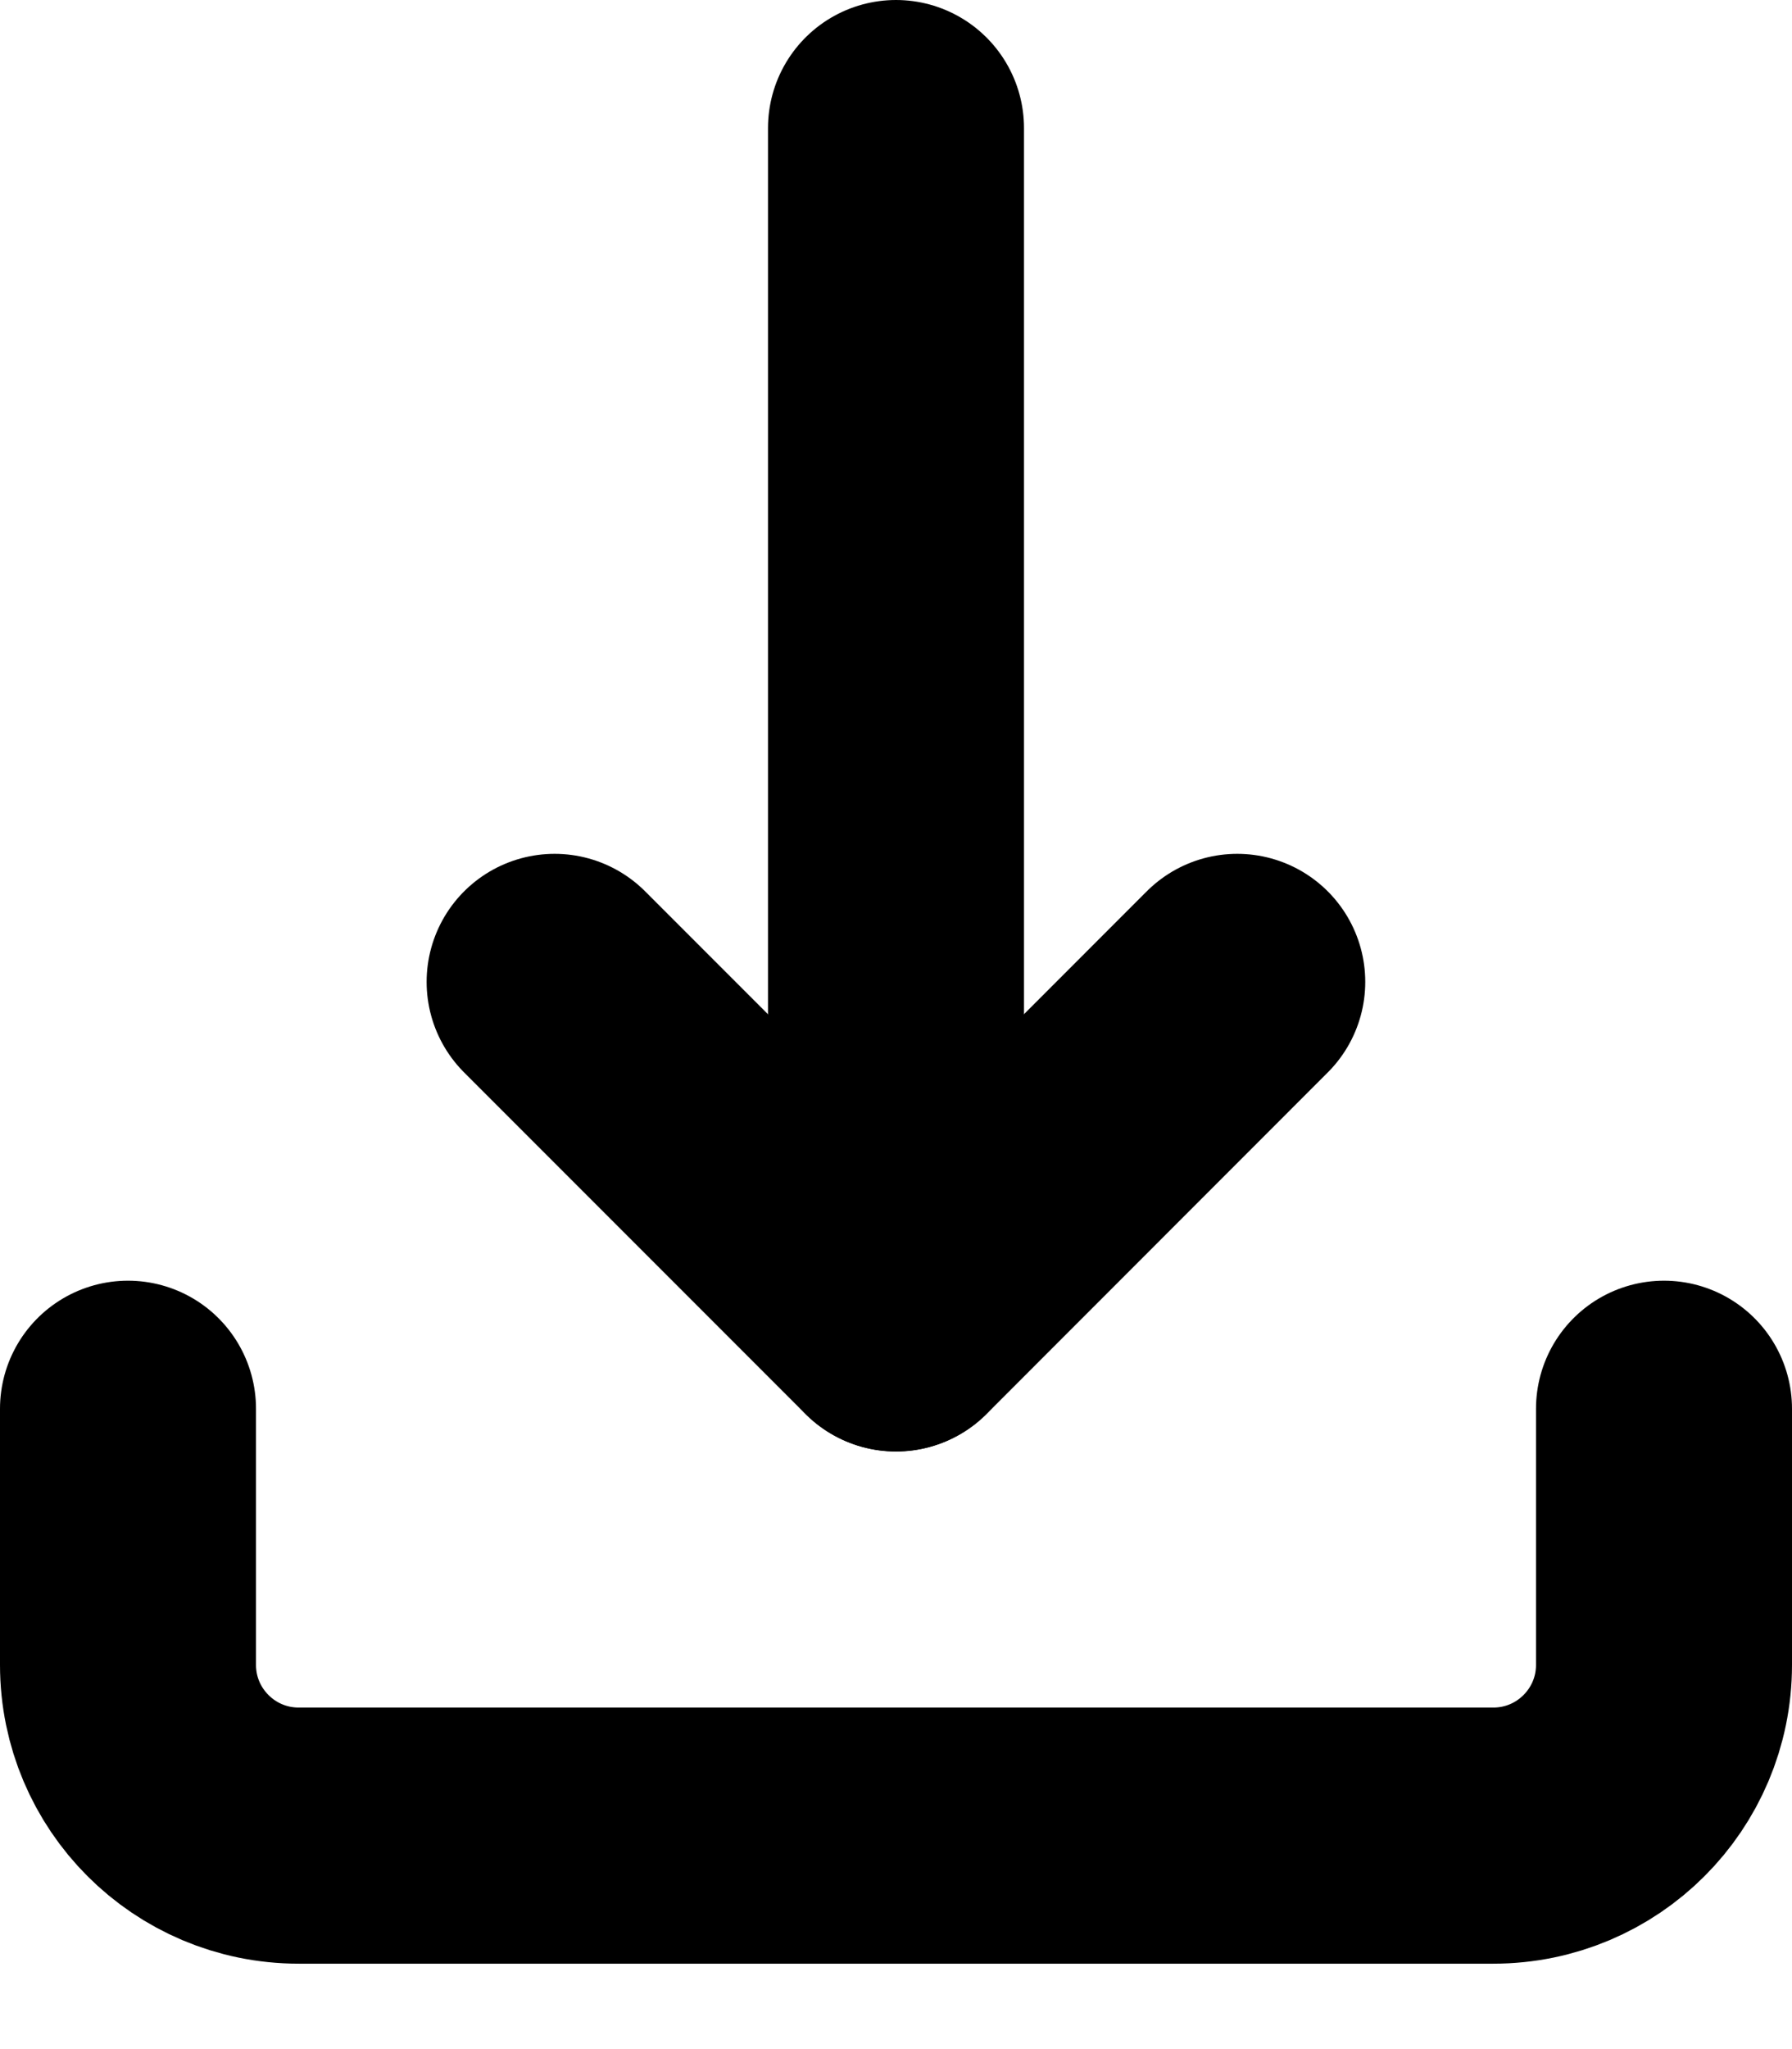 <svg width="14" height="16" viewBox="0 0 14 16" fill="none" xmlns="http://www.w3.org/2000/svg">
<path d="M1 11V13C1 13.736 1.597 14.333 2.333 14.333H11.667C12.403 14.333 13 13.736 13 13V11" stroke="black" stroke-width="2" stroke-linecap="round" stroke-linejoin="round"/>
<path d="M4.333 7.667L7 10.334L9.666 7.667" stroke="black" stroke-width="2" stroke-linecap="round" stroke-linejoin="round"/>
<path d="M7 1V10.333" stroke="black" stroke-width="2" stroke-linecap="round" stroke-linejoin="round"/>
</svg>
